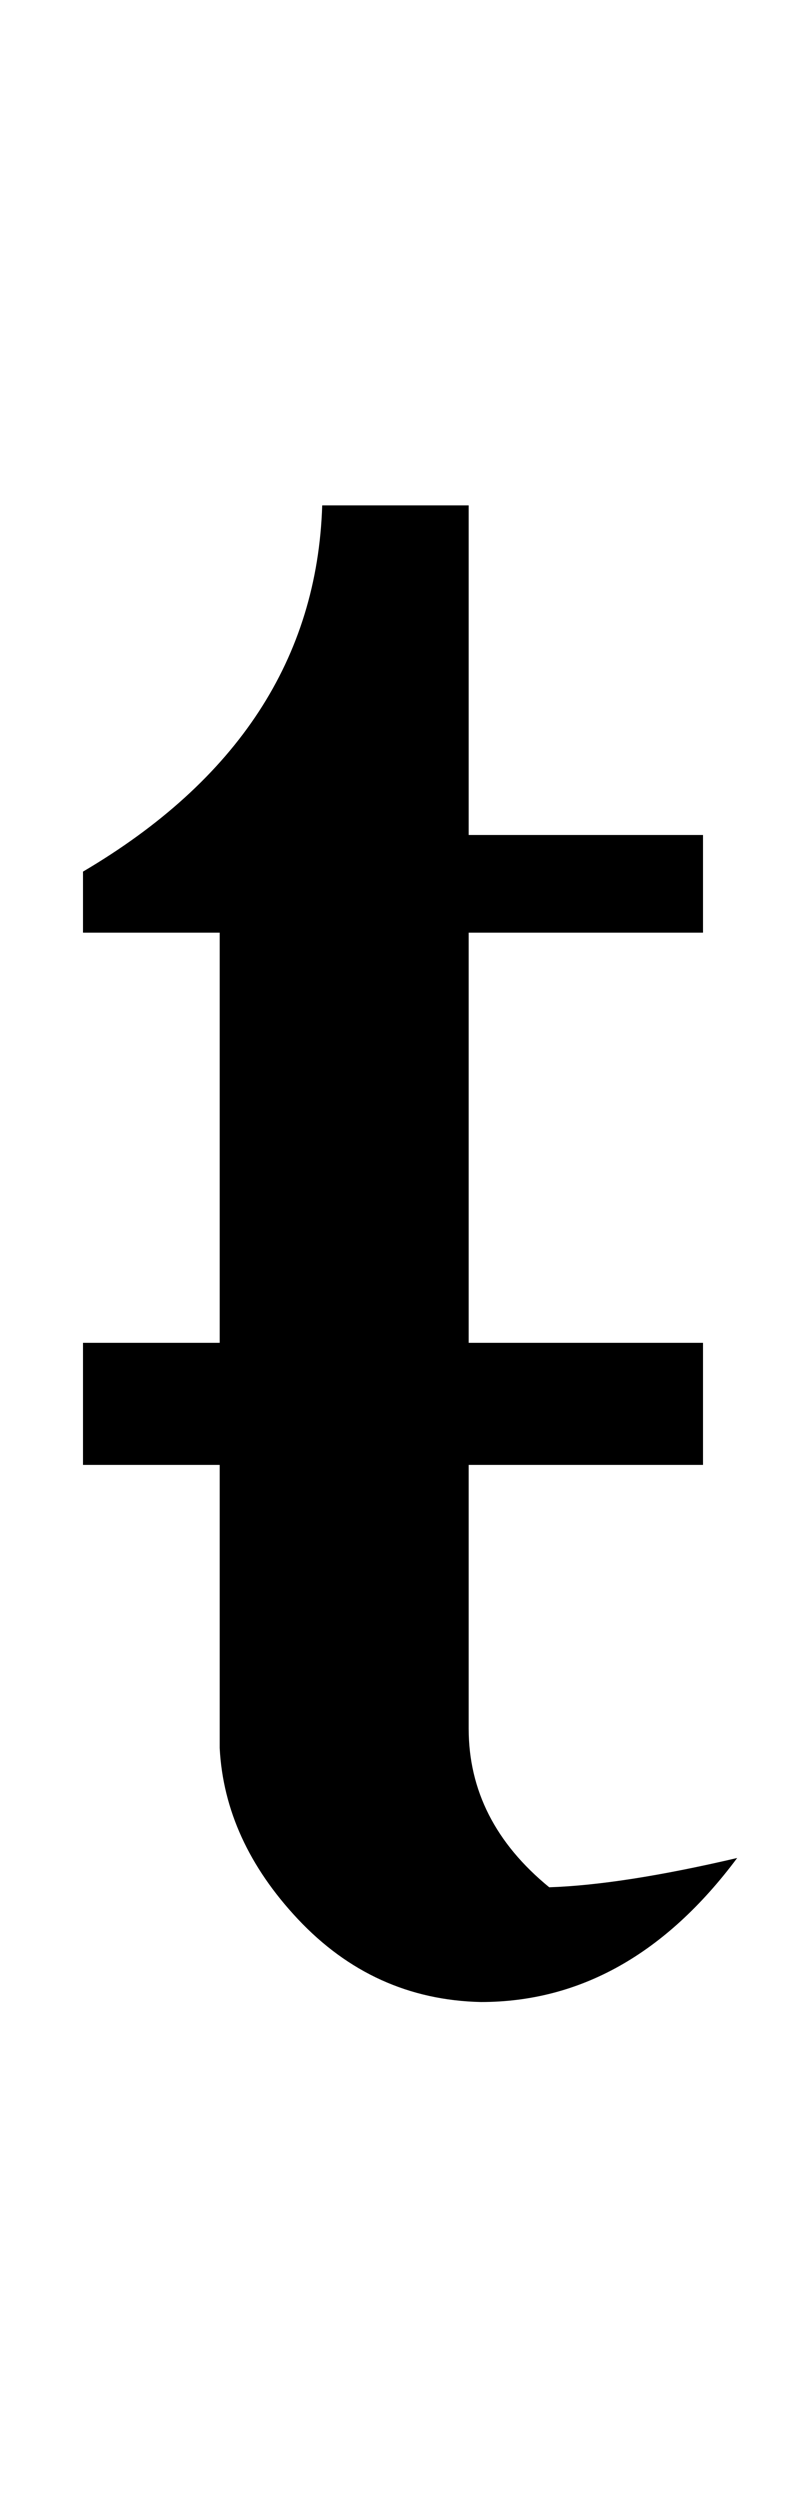 <?xml version="1.0" standalone="no"?>
<!DOCTYPE svg PUBLIC "-//W3C//DTD SVG 1.1//EN" "http://www.w3.org/Graphics/SVG/1.1/DTD/svg11.dtd" >
<svg xmlns="http://www.w3.org/2000/svg" xmlns:xlink="http://www.w3.org/1999/xlink" version="1.1" viewBox="-10 0 322 1024">
  <g transform="matrix(1 0 0 -1 0 819)">
   <path fill="currentColor"
d="M80 269v168h-56v25q95 56 98 150h60v-135h96v-40h-96v-168h96v-50h-96v-108q0 -38 33 -65q30 1 77 12q-44 -59 -105 -59q-44 1 -75 34q-30 32 -32 70v116h-56v50h56z" />
  </g>

</svg>
